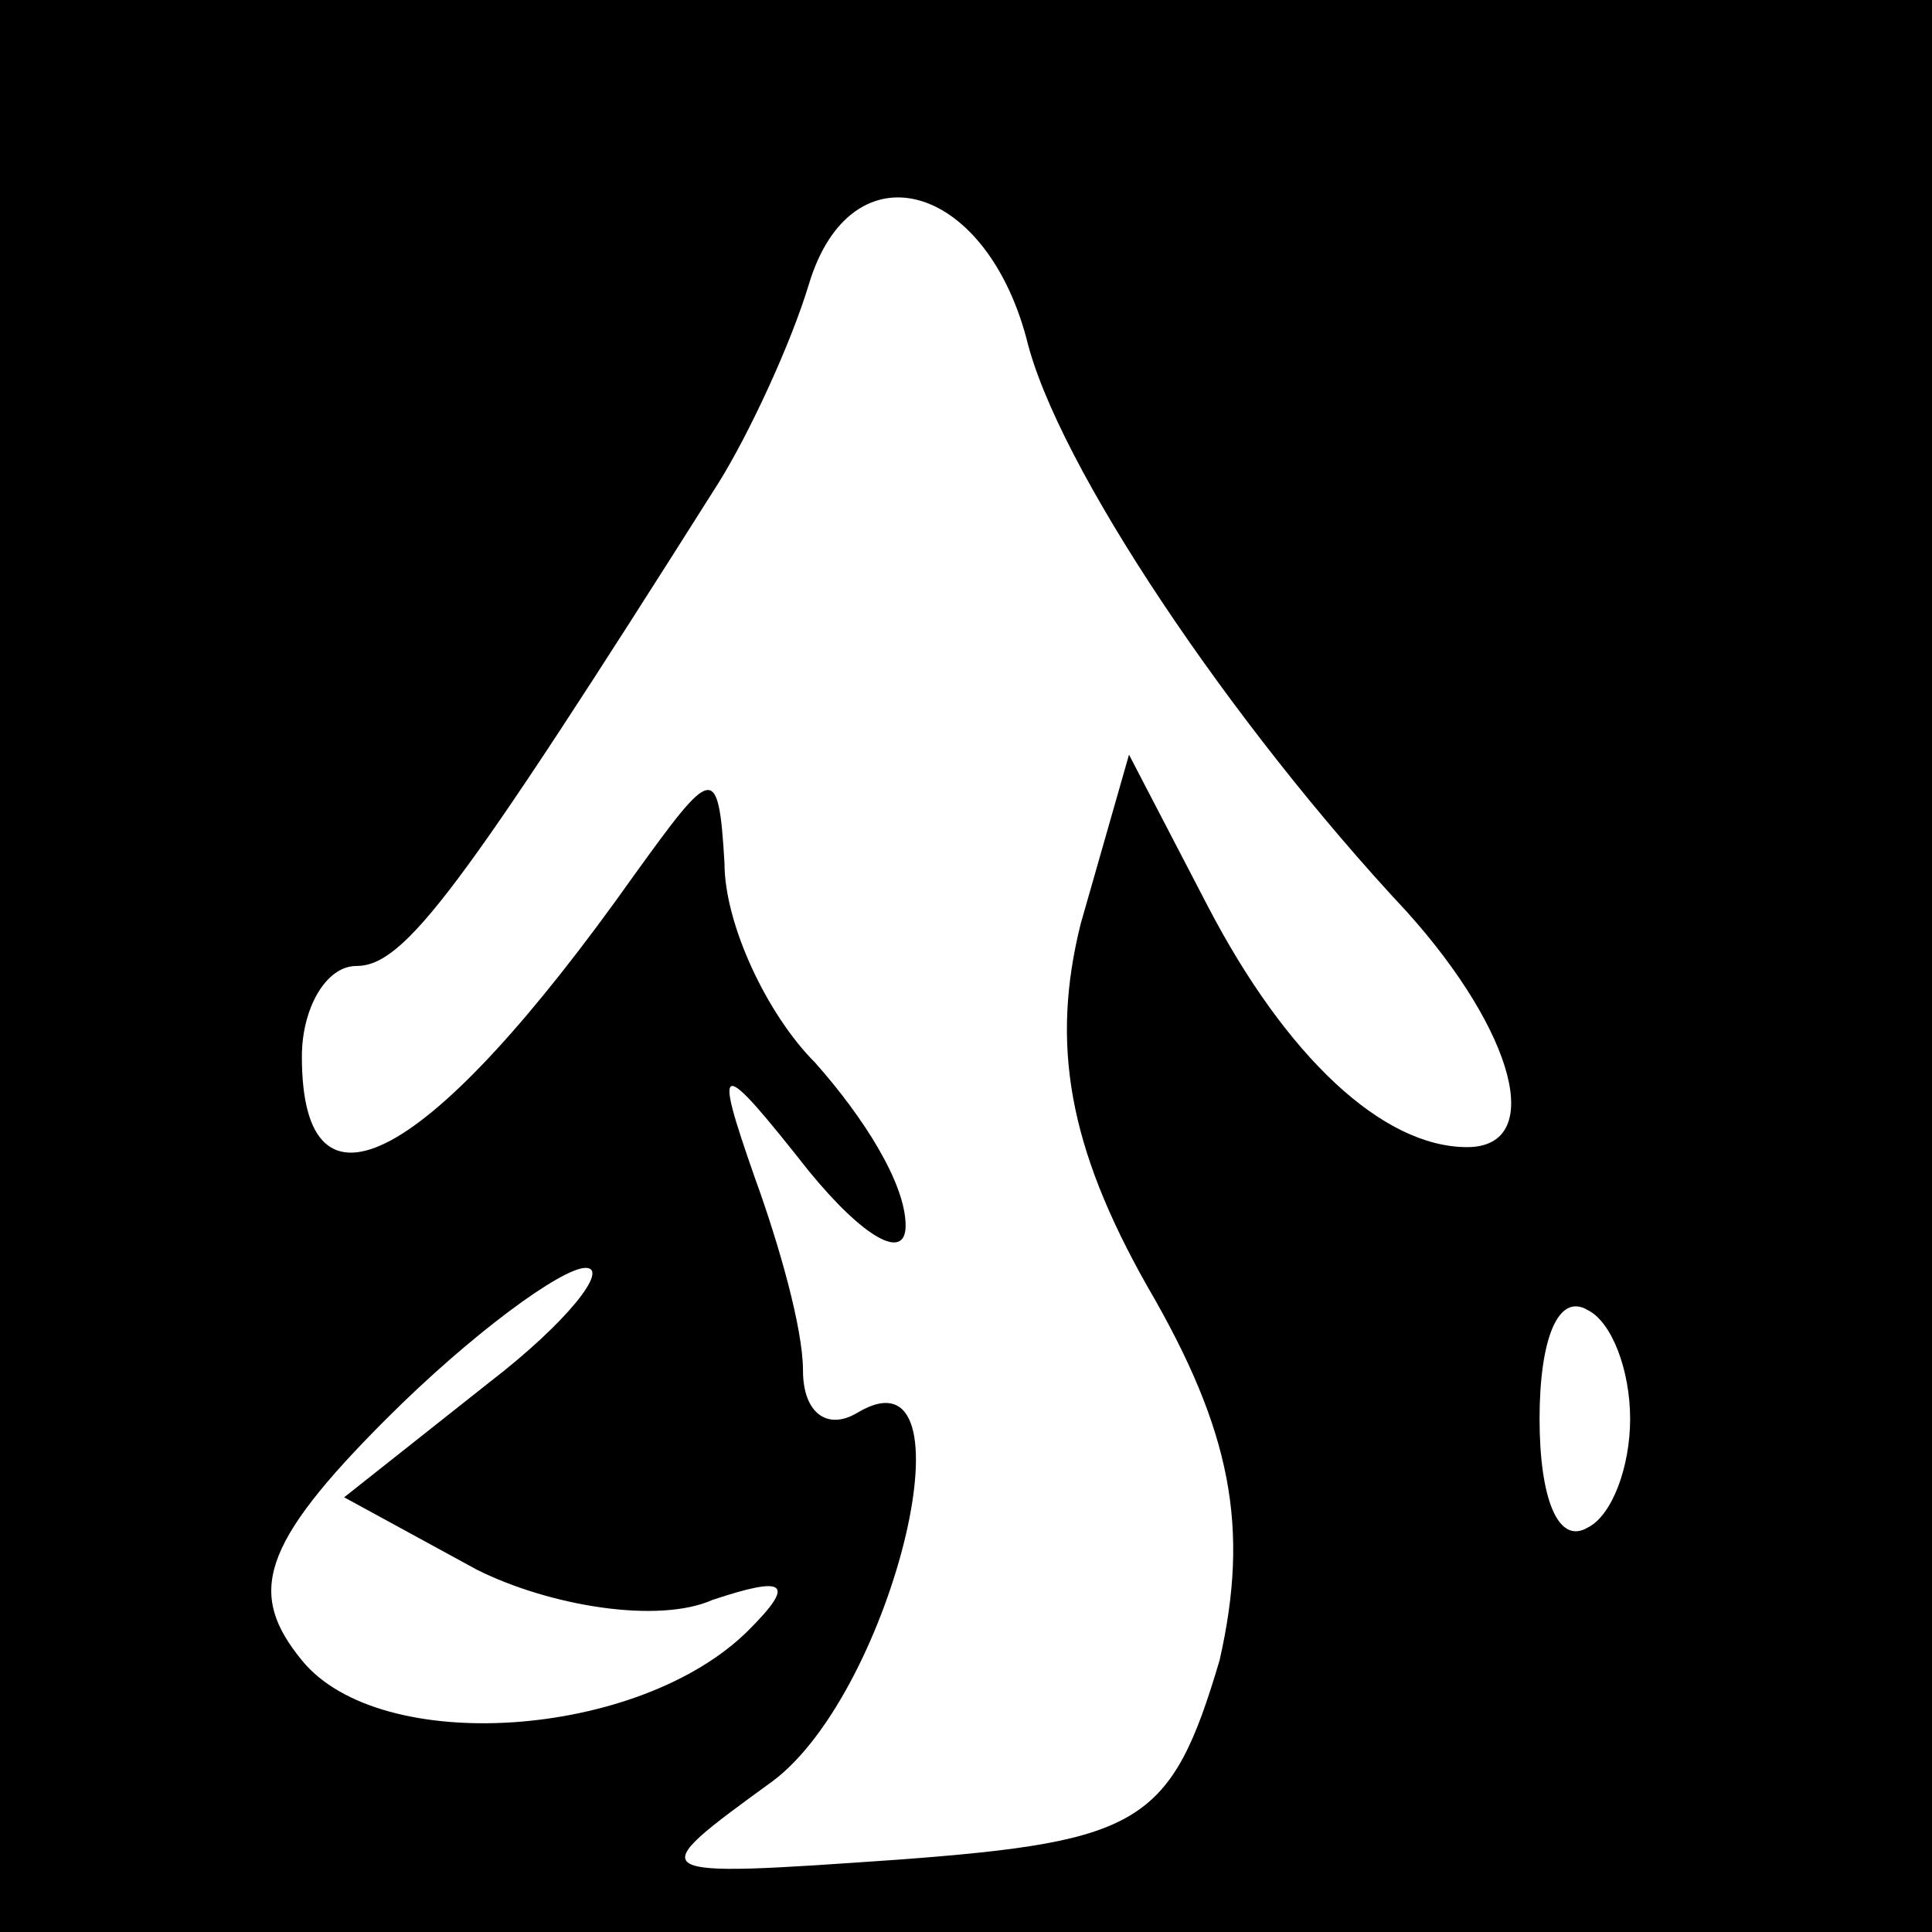 <?xml version="1.0" standalone="no"?>
<!DOCTYPE svg PUBLIC "-//W3C//DTD SVG 20010904//EN"
 "http://www.w3.org/TR/2001/REC-SVG-20010904/DTD/svg10.dtd">
<svg version="1.0" xmlns="http://www.w3.org/2000/svg"
 width="32pt" height="32pt" viewBox="0 0 32 32"
 preserveAspectRatio="xMidYMid meet">
<rect x="0" y="0" width="32" height="32" fill="#808080" stroke="none"/>
<g transform="translate(0,32) scale(0.1,-0.1)"
fill="#000000" stroke="none">
<path fill="#000000" stroke="none" d="M0 160 l0 -160 160 0 160 0 0 160 0
160 -160 0 -160 0 0 -160z"/>
<path fill="#ffffff" stroke="none" d="M170 264 c5 -21 34 -64 63 -95 18 -20
23 -39 10 -39 -14 0 -30 15 -43 40 l-13 25 -8 -28 c-5 -20 -2 -37 11 -60 14
-24 17 -40 12 -62 -8 -27 -13 -30 -53 -33 -43 -3 -43 -3 -21 13 20 15 34 73
14 61 -5 -3 -9 0 -9 7 0 7 -4 21 -8 32 -7 20 -6 20 9 1 9 -11 16 -15 16 -9 0
7 -7 18 -15 27 -8 8 -15 23 -15 33 -1 17 -2 16 -15 -2 -34 -48 -55 -59 -55
-30 0 8 4 15 9 15 8 0 17 12 60 80 5 8 12 23 15 33 7 23 29 17 36 -9z"/>
<path fill="#ffffff" stroke="none" d="M81 91 l-24 -19 22 -12 c12 -6 30 -9
39 -5 12 4 14 3 6 -5 -18 -18 -61 -21 -74 -5 -9 11 -7 19 14 40 14 14 29 25
33 25 4 0 -3 -9 -16 -19z"/>
<path fill="#ffffff" stroke="none" d="M270 85 c0 -8 -3 -16 -7 -18 -5 -3 -8
5 -8 18 0 13 3 21 8 18 4 -2 7 -10 7 -18z"/>
</g>
</svg>
